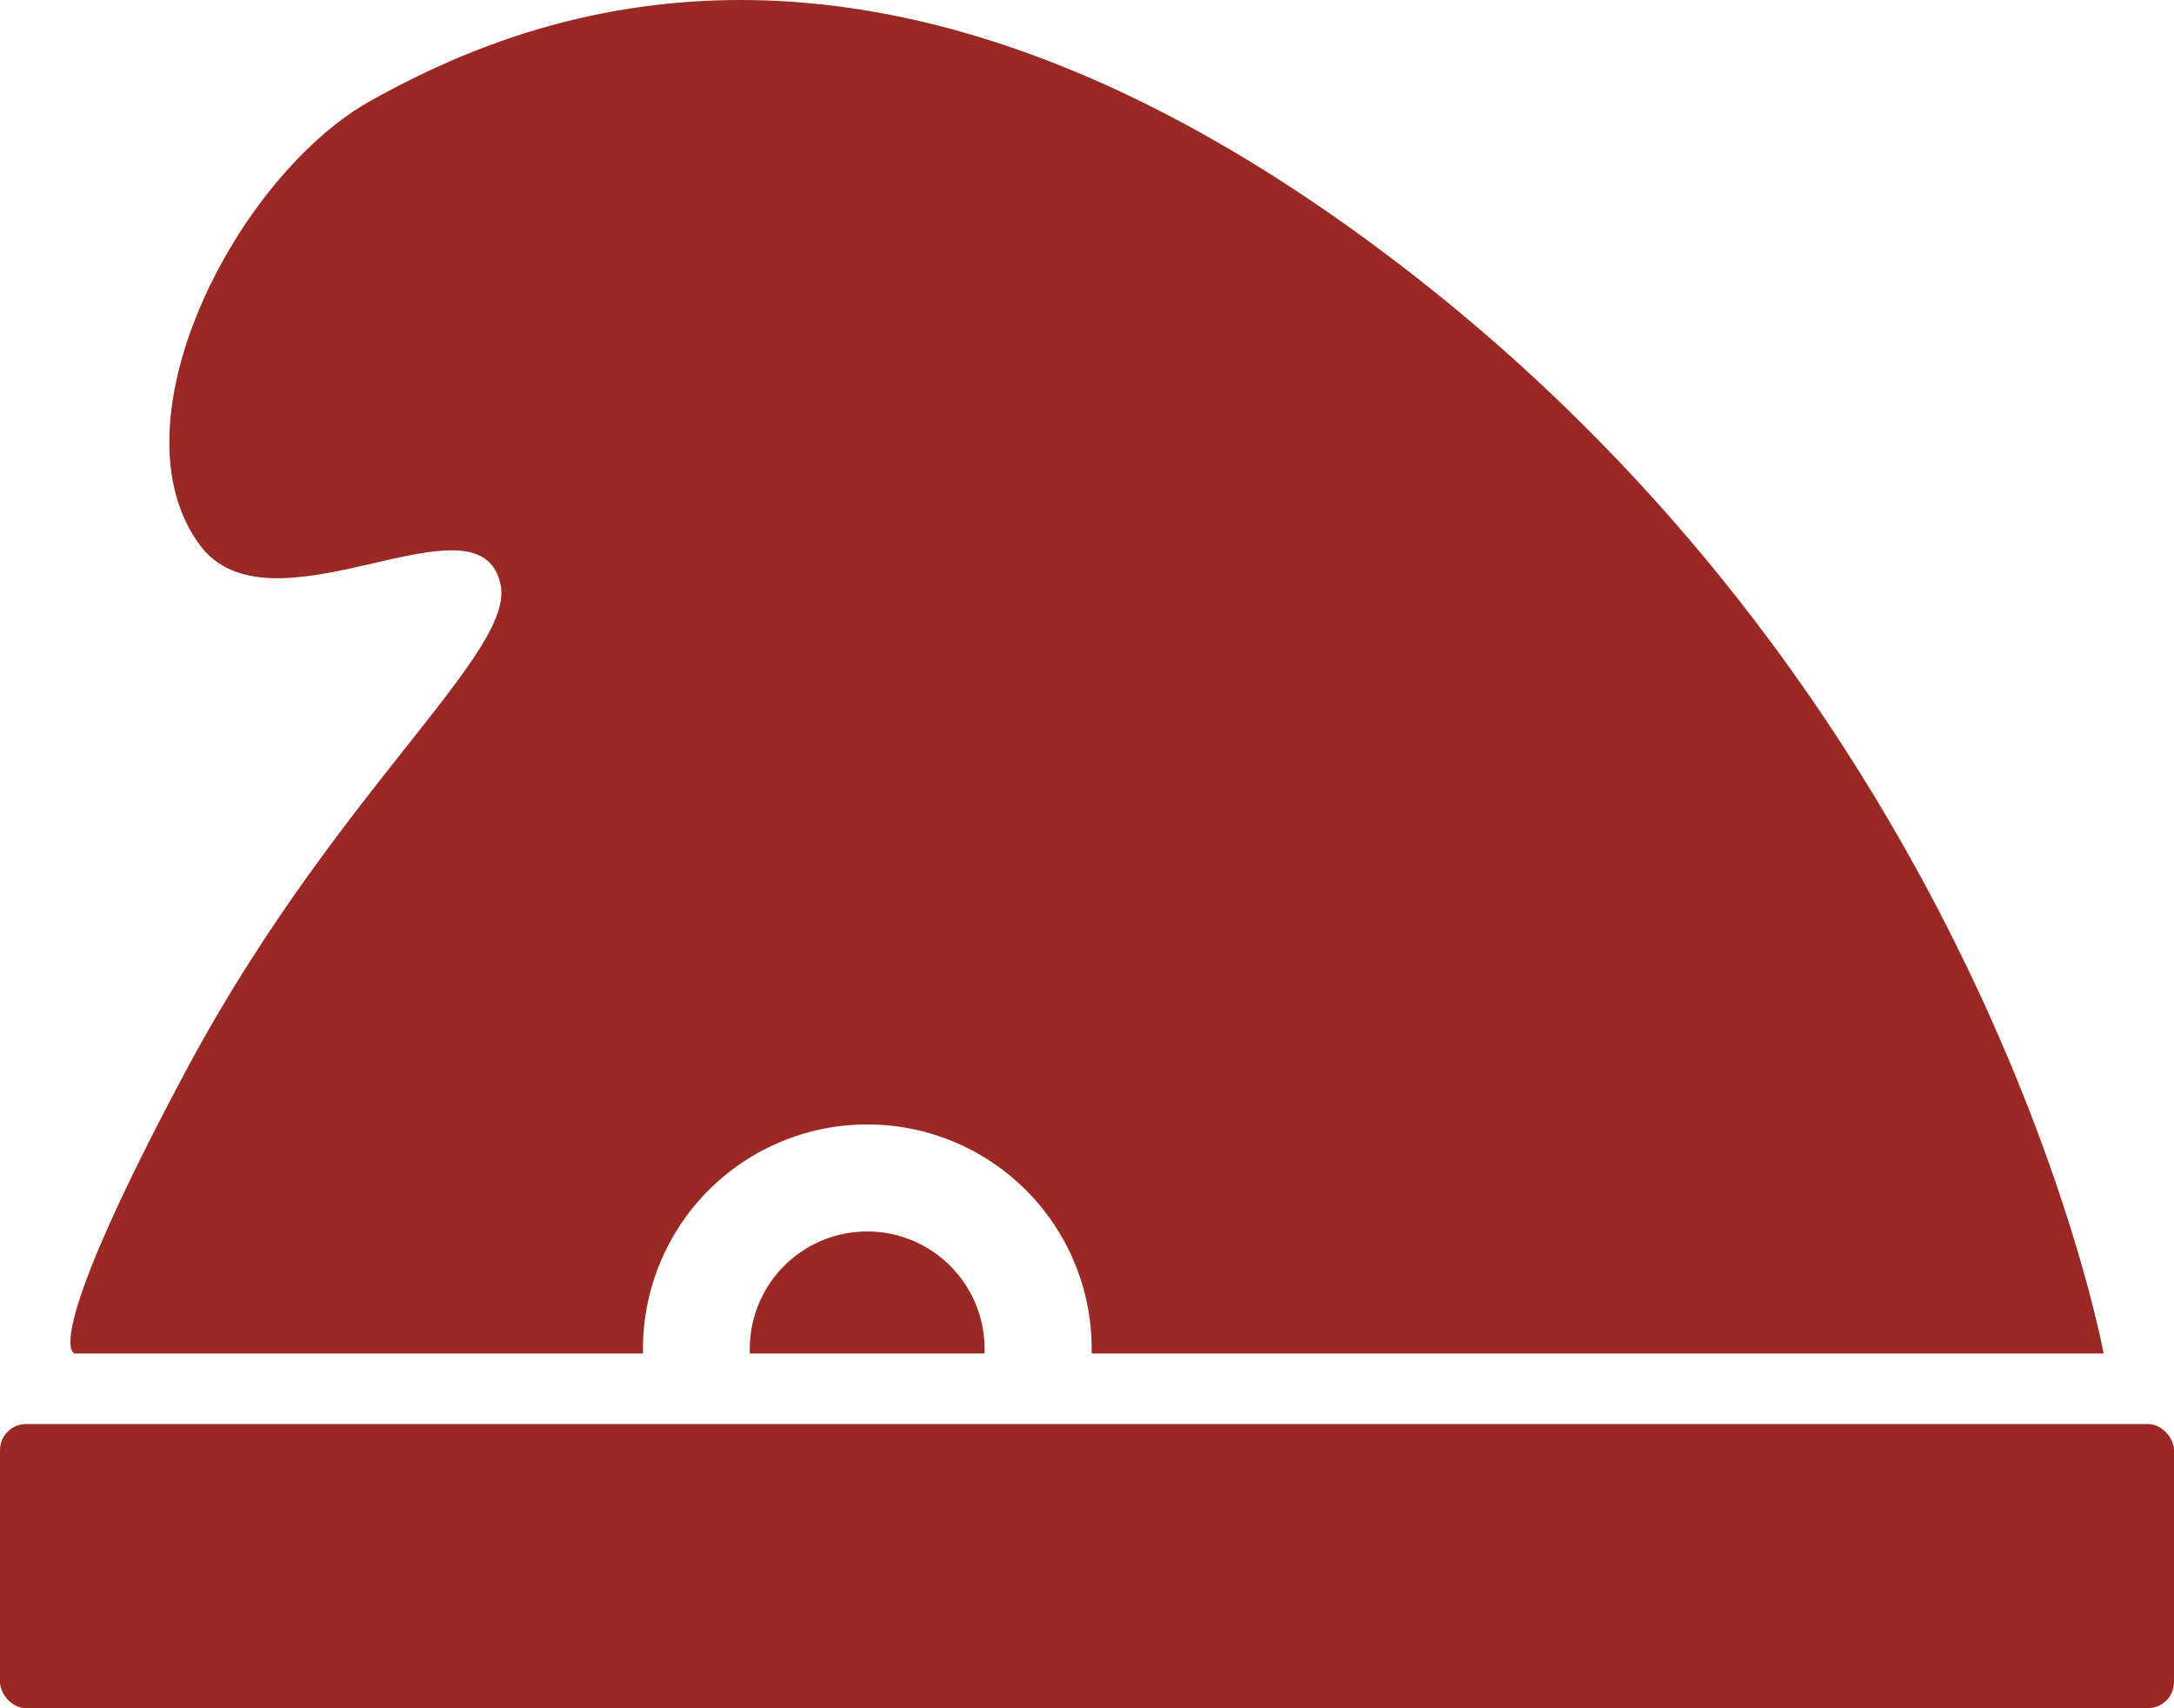 <svg xmlns="http://www.w3.org/2000/svg" viewBox="0 0 467.47 367.29"><path d="M138.26 290.01a48.24 48.24 0 0196.48 0v1h217.59s-24.81-136.52-150.1-233.17C191.66-27.46 116.47 1.09 79.62 21.72c-28.55 16-56 68.72-36.81 95.25 15.36 21.32 60.55-12.68 64.84 8.84 3 14.74-35.87 44.84-67.79 104.64s-23.79 60.57-23.79 60.57h122.21c0-.34-.02-.67-.02-1.01z" fill="#9b2923"/><path d="M211.71 291.02v-1a25.24 25.24 0 00-50.48 0v1z" fill="#9b2923"/><rect y="306.19" width="467.47" height="61.09" rx="5.61" fill="#9b2923"/></svg>